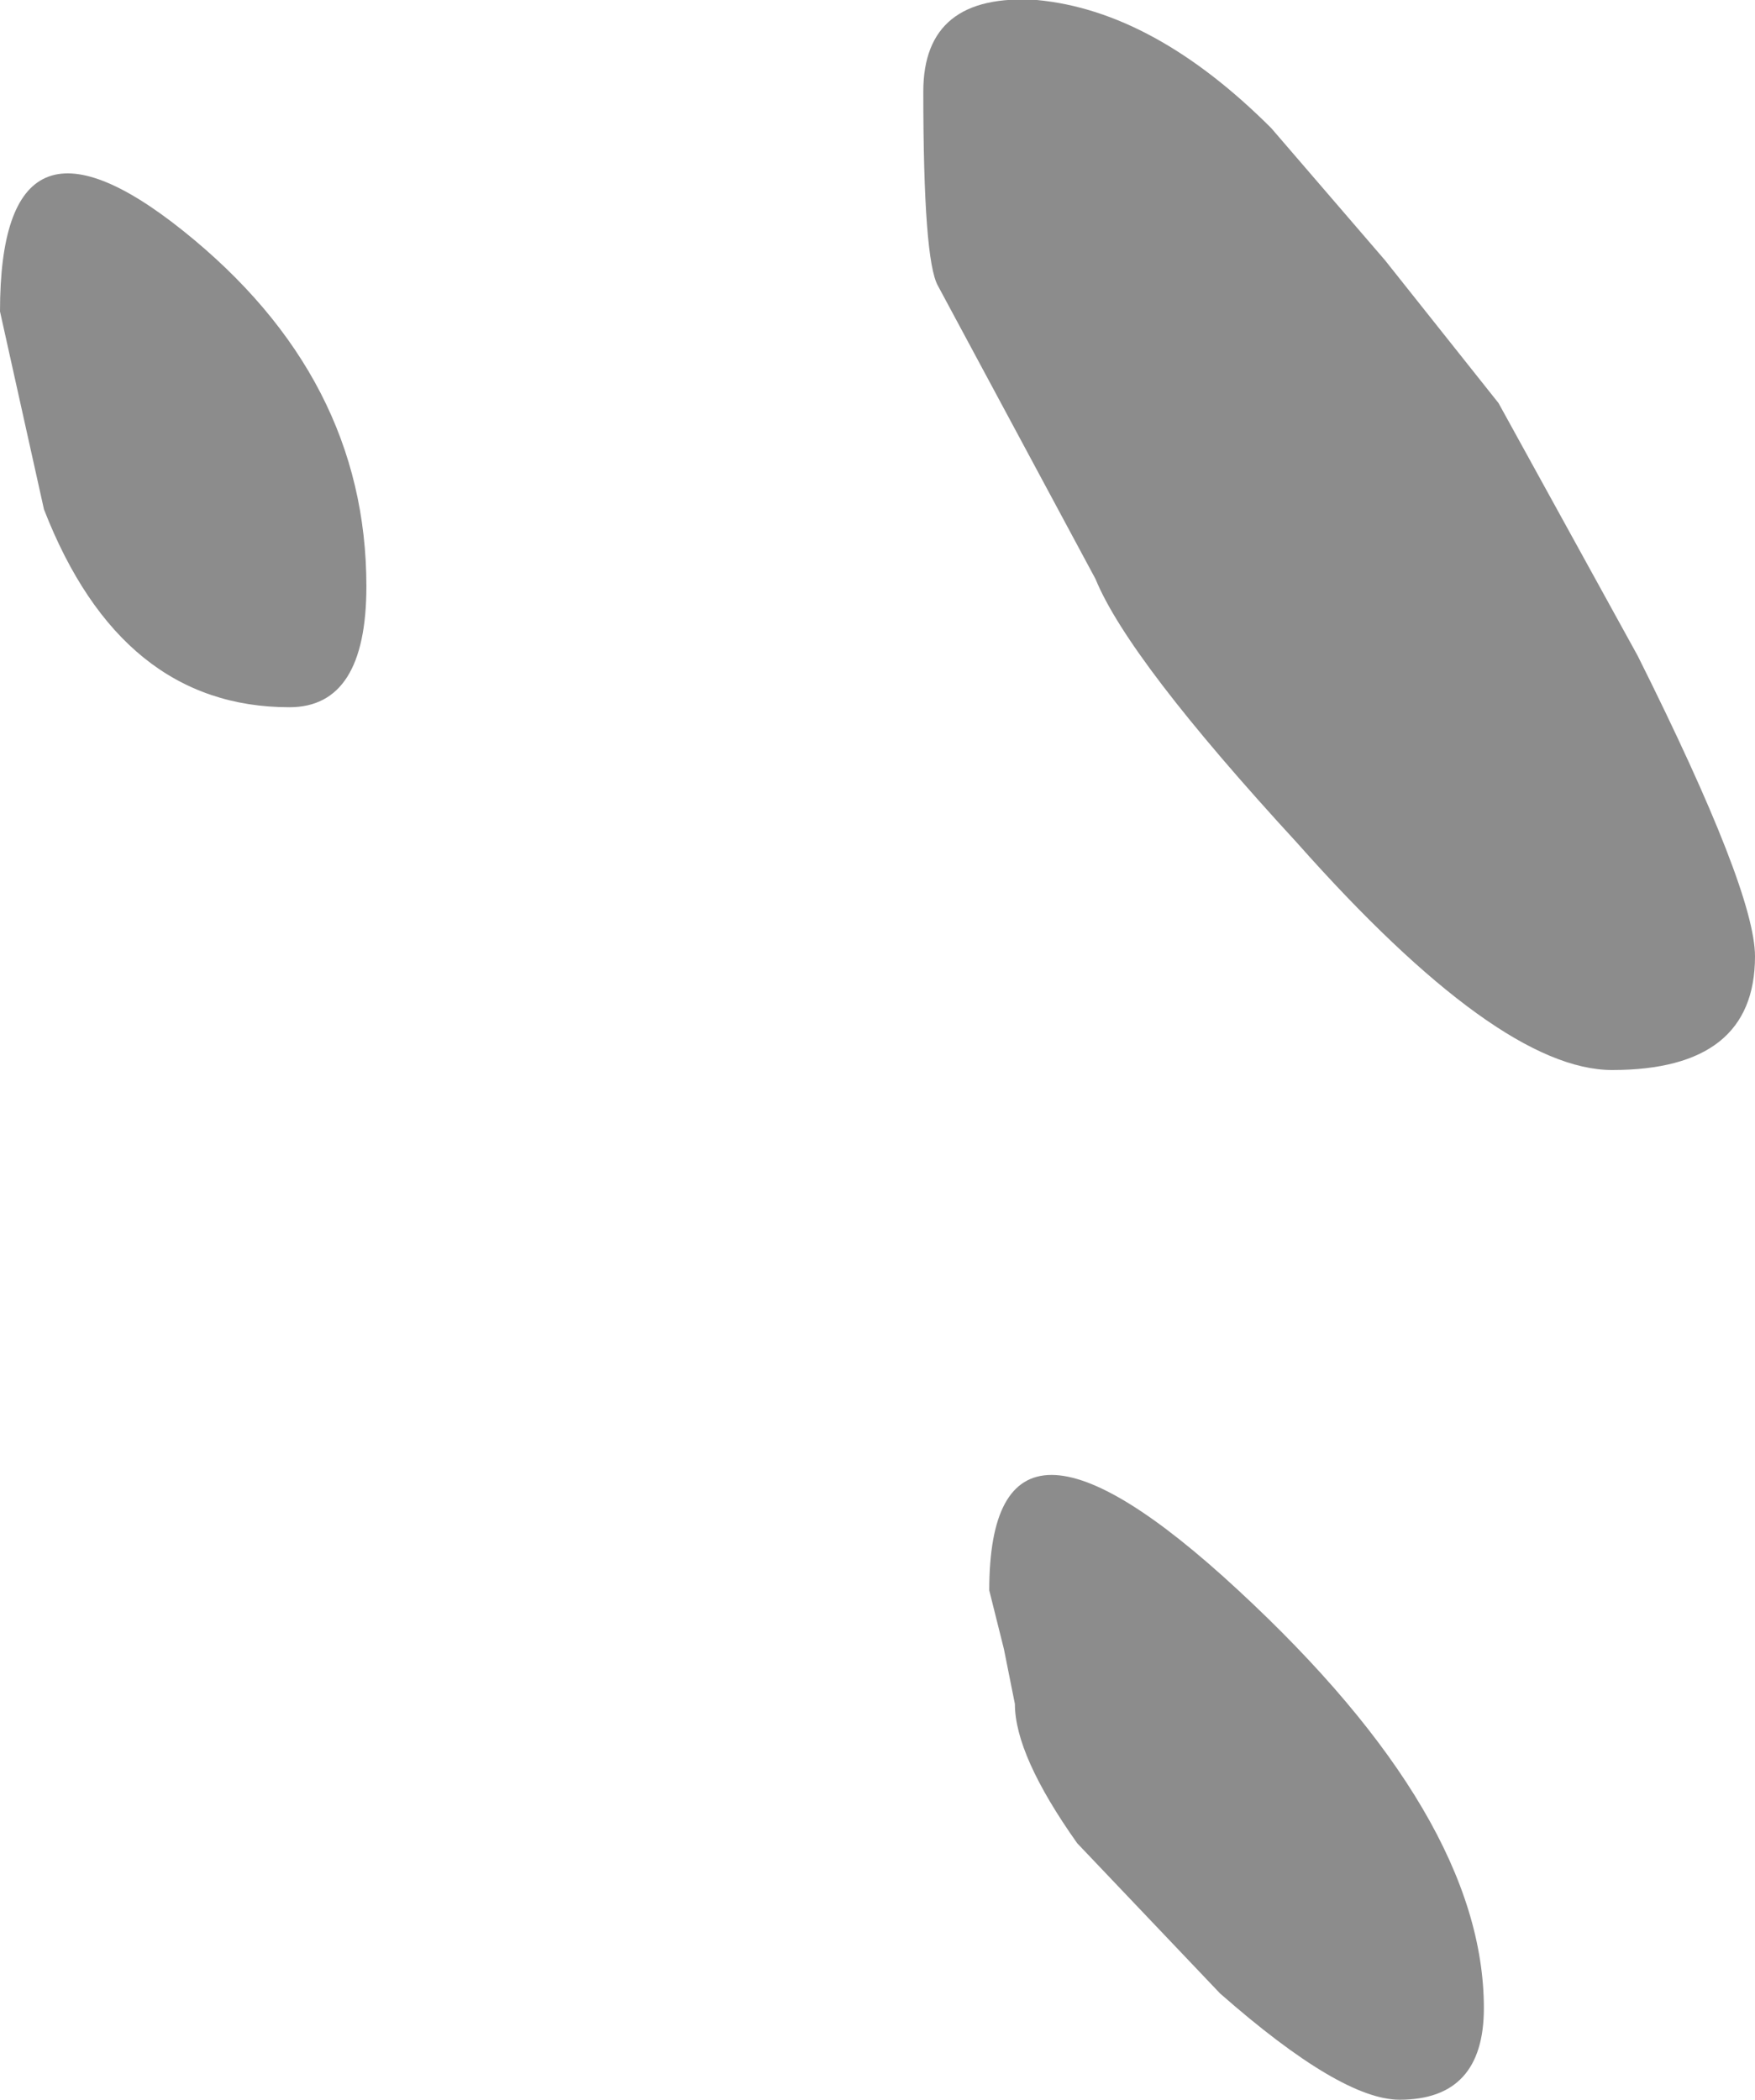 <?xml version="1.0" encoding="UTF-8" standalone="no"?>
<svg xmlns:ffdec="https://www.free-decompiler.com/flash" xmlns:xlink="http://www.w3.org/1999/xlink" ffdec:objectType="shape" height="57.3px" width="47.9px" xmlns="http://www.w3.org/2000/svg">
  <g transform="matrix(2.0, 0.0, 0.0, 2.0, -31.8, -150.0)">
    <path d="M18.4 78.15 Q20.9 80.15 20.9 83.0 20.9 84.65 19.85 84.65 17.55 84.65 16.5 81.95 L15.9 79.25 Q15.9 76.15 18.4 78.15 M30.85 82.9 L28.7 78.9 Q28.5 78.55 28.5 76.25 28.5 74.9 30.05 75.0 31.65 75.15 33.25 76.75 L34.8 78.55 36.35 80.5 38.25 83.95 Q39.85 87.15 39.85 88.05 39.85 89.6 37.9 89.6 36.35 89.6 33.6 86.5 31.3 84.0 30.85 82.9 M29.6 97.5 L29.4 96.7 Q29.4 93.55 32.8 96.7 36.15 99.8 36.15 102.4 36.15 103.65 35.0 103.65 34.2 103.65 32.55 102.2 L30.6 100.15 Q29.75 98.95 29.75 98.25 L29.6 97.5" fill="#000000" fill-opacity="0.451" fill-rule="evenodd" stroke="none"/>
  </g>
</svg>
